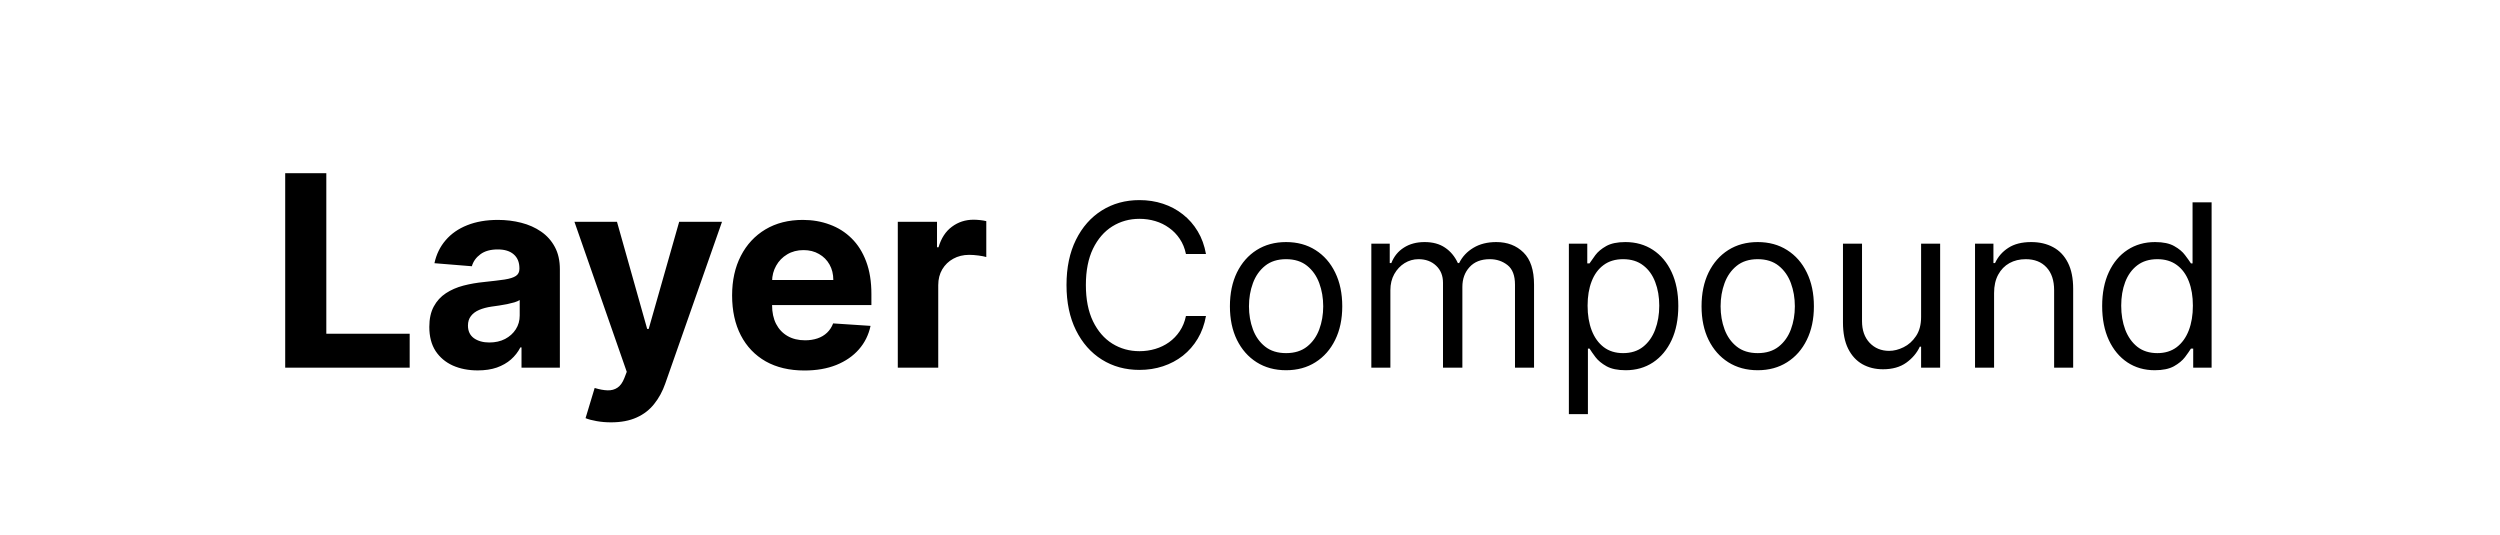 <svg width="374" height="80" viewBox="0 0 374 80" fill="none" xmlns="http://www.w3.org/2000/svg">
<rect width="374" height="80" fill="white"/>
<path d="M42.666 55V25.909H48.817V49.929H61.288V55H42.666ZM71.469 55.412C70.077 55.412 68.837 55.17 67.748 54.688C66.659 54.195 65.797 53.471 65.163 52.514C64.538 51.548 64.225 50.346 64.225 48.906C64.225 47.694 64.448 46.676 64.893 45.852C65.338 45.028 65.944 44.365 66.711 43.864C67.478 43.362 68.349 42.983 69.325 42.727C70.309 42.472 71.341 42.292 72.421 42.188C73.69 42.055 74.713 41.932 75.489 41.818C76.266 41.695 76.829 41.515 77.18 41.278C77.53 41.042 77.705 40.691 77.705 40.227V40.142C77.705 39.242 77.421 38.546 76.853 38.054C76.294 37.562 75.499 37.315 74.466 37.315C73.377 37.315 72.511 37.557 71.867 38.04C71.223 38.513 70.797 39.11 70.589 39.83L64.992 39.375C65.276 38.049 65.835 36.903 66.668 35.938C67.502 34.962 68.576 34.214 69.893 33.693C71.218 33.163 72.752 32.898 74.495 32.898C75.707 32.898 76.867 33.04 77.975 33.324C79.093 33.608 80.082 34.048 80.944 34.645C81.815 35.242 82.502 36.008 83.004 36.946C83.505 37.874 83.756 38.987 83.756 40.284V55H78.018V51.974H77.847C77.497 52.656 77.028 53.258 76.441 53.778C75.854 54.29 75.148 54.692 74.325 54.986C73.501 55.27 72.549 55.412 71.469 55.412ZM73.202 51.236C74.093 51.236 74.879 51.061 75.56 50.71C76.242 50.35 76.777 49.867 77.165 49.261C77.554 48.655 77.748 47.969 77.748 47.202V44.886C77.558 45.01 77.298 45.123 76.966 45.227C76.645 45.322 76.28 45.412 75.873 45.497C75.466 45.573 75.058 45.644 74.651 45.71C74.244 45.767 73.875 45.819 73.543 45.867C72.833 45.971 72.213 46.136 71.682 46.364C71.152 46.591 70.74 46.899 70.447 47.287C70.153 47.666 70.006 48.139 70.006 48.707C70.006 49.531 70.305 50.161 70.901 50.597C71.507 51.023 72.274 51.236 73.202 51.236ZM91.406 63.182C90.638 63.182 89.919 63.12 89.246 62.997C88.584 62.883 88.034 62.737 87.599 62.557L88.962 58.04C89.672 58.258 90.312 58.376 90.88 58.395C91.457 58.414 91.955 58.281 92.371 57.997C92.797 57.713 93.143 57.23 93.408 56.548L93.763 55.625L85.937 33.182H92.3L96.817 49.205H97.045L101.604 33.182H108.011L99.531 57.358C99.123 58.532 98.569 59.555 97.868 60.426C97.177 61.307 96.301 61.984 95.241 62.457C94.18 62.94 92.902 63.182 91.406 63.182ZM120.347 55.426C118.103 55.426 116.171 54.972 114.552 54.062C112.942 53.144 111.701 51.847 110.83 50.17C109.959 48.485 109.523 46.492 109.523 44.19C109.523 41.946 109.959 39.976 110.83 38.281C111.701 36.586 112.928 35.265 114.509 34.318C116.1 33.371 117.966 32.898 120.106 32.898C121.545 32.898 122.885 33.13 124.126 33.594C125.376 34.048 126.465 34.735 127.393 35.653C128.33 36.572 129.059 37.727 129.58 39.119C130.101 40.502 130.361 42.121 130.361 43.977V45.639H111.938V41.889H124.665C124.665 41.018 124.476 40.246 124.097 39.574C123.718 38.901 123.193 38.376 122.521 37.997C121.858 37.609 121.086 37.415 120.205 37.415C119.287 37.415 118.472 37.628 117.762 38.054C117.061 38.471 116.512 39.034 116.114 39.744C115.717 40.445 115.513 41.226 115.503 42.088V45.653C115.503 46.733 115.702 47.666 116.1 48.452C116.507 49.238 117.08 49.844 117.819 50.27C118.557 50.696 119.433 50.909 120.447 50.909C121.119 50.909 121.735 50.814 122.293 50.625C122.852 50.436 123.33 50.151 123.728 49.773C124.126 49.394 124.429 48.93 124.637 48.381L130.234 48.75C129.949 50.095 129.367 51.269 128.486 52.273C127.615 53.267 126.488 54.044 125.106 54.602C123.733 55.151 122.146 55.426 120.347 55.426ZM134.31 55V33.182H140.177V36.989H140.404C140.802 35.635 141.469 34.612 142.407 33.92C143.344 33.22 144.424 32.869 145.646 32.869C145.949 32.869 146.275 32.888 146.626 32.926C146.976 32.964 147.284 33.016 147.549 33.082V38.452C147.265 38.367 146.872 38.291 146.37 38.224C145.868 38.158 145.409 38.125 144.992 38.125C144.102 38.125 143.306 38.319 142.606 38.707C141.914 39.086 141.365 39.617 140.958 40.298C140.56 40.98 140.361 41.766 140.361 42.656V55H134.31ZM180.413 38H177.418C177.241 37.139 176.931 36.382 176.489 35.73C176.054 35.078 175.523 34.531 174.895 34.088C174.275 33.637 173.587 33.299 172.83 33.074C172.074 32.849 171.285 32.736 170.464 32.736C168.967 32.736 167.61 33.114 166.395 33.871C165.187 34.627 164.226 35.742 163.509 37.215C162.801 38.688 162.447 40.495 162.447 42.636C162.447 44.778 162.801 46.584 163.509 48.057C164.226 49.531 165.187 50.645 166.395 51.402C167.61 52.159 168.967 52.537 170.464 52.537C171.285 52.537 172.074 52.424 172.83 52.199C173.587 51.974 174.275 51.639 174.895 51.197C175.523 50.746 176.054 50.195 176.489 49.543C176.931 48.883 177.241 48.126 177.418 47.273H180.413C180.187 48.536 179.777 49.667 179.181 50.666C178.585 51.664 177.845 52.513 176.959 53.213C176.074 53.905 175.08 54.432 173.977 54.795C172.882 55.157 171.711 55.338 170.464 55.338C168.355 55.338 166.479 54.823 164.837 53.793C163.195 52.762 161.903 51.297 160.962 49.398C160.02 47.498 159.549 45.244 159.549 42.636C159.549 40.028 160.02 37.775 160.962 35.875C161.903 33.975 163.195 32.51 164.837 31.48C166.479 30.45 168.355 29.935 170.464 29.935C171.711 29.935 172.882 30.116 173.977 30.478C175.08 30.84 176.074 31.371 176.959 32.072C177.845 32.764 178.585 33.609 179.181 34.607C179.777 35.597 180.187 36.728 180.413 38ZM192.399 55.386C190.725 55.386 189.256 54.988 187.992 54.191C186.736 53.394 185.754 52.279 185.046 50.847C184.346 49.414 183.995 47.74 183.995 45.824C183.995 43.892 184.346 42.206 185.046 40.765C185.754 39.324 186.736 38.205 187.992 37.408C189.256 36.611 190.725 36.213 192.399 36.213C194.073 36.213 195.538 36.611 196.794 37.408C198.057 38.205 199.04 39.324 199.74 40.765C200.448 42.206 200.802 43.892 200.802 45.824C200.802 47.74 200.448 49.414 199.74 50.847C199.04 52.279 198.057 53.394 196.794 54.191C195.538 54.988 194.073 55.386 192.399 55.386ZM192.399 52.827C193.671 52.827 194.717 52.501 195.538 51.849C196.359 51.197 196.967 50.34 197.361 49.277C197.756 48.215 197.953 47.063 197.953 45.824C197.953 44.584 197.756 43.429 197.361 42.359C196.967 41.288 196.359 40.423 195.538 39.763C194.717 39.103 193.671 38.773 192.399 38.773C191.127 38.773 190.081 39.103 189.26 39.763C188.439 40.423 187.831 41.288 187.437 42.359C187.042 43.429 186.845 44.584 186.845 45.824C186.845 47.063 187.042 48.215 187.437 49.277C187.831 50.34 188.439 51.197 189.26 51.849C190.081 52.501 191.127 52.827 192.399 52.827ZM205.152 55V36.455H207.905V39.352H208.146C208.533 38.362 209.156 37.593 210.018 37.046C210.879 36.491 211.913 36.213 213.121 36.213C214.344 36.213 215.362 36.491 216.175 37.046C216.996 37.593 217.636 38.362 218.095 39.352H218.288C218.763 38.394 219.476 37.634 220.425 37.07C221.375 36.499 222.514 36.213 223.842 36.213C225.5 36.213 226.857 36.732 227.911 37.771C228.966 38.801 229.493 40.407 229.493 42.588V55H226.643V42.588C226.643 41.22 226.269 40.242 225.521 39.654C224.772 39.066 223.891 38.773 222.876 38.773C221.572 38.773 220.562 39.167 219.846 39.956C219.129 40.737 218.771 41.727 218.771 42.926V55H215.873V42.298C215.873 41.244 215.531 40.395 214.847 39.751C214.163 39.099 213.282 38.773 212.203 38.773C211.463 38.773 210.77 38.97 210.126 39.364C209.49 39.759 208.975 40.306 208.581 41.006C208.195 41.699 208.001 42.499 208.001 43.409V55H205.152ZM234.703 61.955V36.455H237.456V39.401H237.794C238.003 39.079 238.293 38.668 238.663 38.169C239.041 37.662 239.581 37.211 240.281 36.817C240.989 36.414 241.947 36.213 243.154 36.213C244.716 36.213 246.092 36.603 247.284 37.384C248.475 38.165 249.405 39.272 250.073 40.705C250.741 42.137 251.075 43.828 251.075 45.776C251.075 47.74 250.741 49.442 250.073 50.883C249.405 52.316 248.479 53.426 247.296 54.215C246.112 54.996 244.748 55.386 243.203 55.386C242.011 55.386 241.058 55.189 240.341 54.795C239.625 54.392 239.073 53.938 238.687 53.43C238.301 52.915 238.003 52.489 237.794 52.151H237.552V61.955H234.703ZM237.504 45.727C237.504 47.128 237.709 48.363 238.12 49.434C238.53 50.496 239.13 51.33 239.919 51.933C240.707 52.529 241.673 52.827 242.816 52.827C244.008 52.827 245.002 52.513 245.799 51.885C246.603 51.249 247.207 50.396 247.61 49.325C248.02 48.247 248.225 47.047 248.225 45.727C248.225 44.423 248.024 43.248 247.622 42.202C247.227 41.147 246.628 40.314 245.823 39.702C245.026 39.083 244.024 38.773 242.816 38.773C241.657 38.773 240.683 39.066 239.894 39.654C239.106 40.234 238.51 41.047 238.108 42.093C237.705 43.131 237.504 44.343 237.504 45.727ZM262.956 55.386C261.281 55.386 259.812 54.988 258.549 54.191C257.293 53.394 256.311 52.279 255.603 50.847C254.902 49.414 254.552 47.74 254.552 45.824C254.552 43.892 254.902 42.206 255.603 40.765C256.311 39.324 257.293 38.205 258.549 37.408C259.812 36.611 261.281 36.213 262.956 36.213C264.63 36.213 266.095 36.611 267.35 37.408C268.614 38.205 269.596 39.324 270.296 40.765C271.005 42.206 271.359 43.892 271.359 45.824C271.359 47.74 271.005 49.414 270.296 50.847C269.596 52.279 268.614 53.394 267.35 54.191C266.095 54.988 264.63 55.386 262.956 55.386ZM262.956 52.827C264.227 52.827 265.274 52.501 266.095 51.849C266.916 51.197 267.523 50.34 267.918 49.277C268.312 48.215 268.51 47.063 268.51 45.824C268.51 44.584 268.312 43.429 267.918 42.359C267.523 41.288 266.916 40.423 266.095 39.763C265.274 39.103 264.227 38.773 262.956 38.773C261.684 38.773 260.637 39.103 259.816 39.763C258.995 40.423 258.388 41.288 257.993 42.359C257.599 43.429 257.402 44.584 257.402 45.824C257.402 47.063 257.599 48.215 257.993 49.277C258.388 50.34 258.995 51.197 259.816 51.849C260.637 52.501 261.684 52.827 262.956 52.827ZM287.396 47.418V36.455H290.245V55H287.396V51.861H287.203C286.768 52.803 286.092 53.603 285.174 54.264C284.257 54.916 283.098 55.242 281.697 55.242C280.538 55.242 279.508 54.988 278.606 54.481C277.705 53.966 276.996 53.193 276.481 52.163C275.966 51.124 275.709 49.816 275.709 48.239V36.455H278.558V48.045C278.558 49.398 278.936 50.476 279.693 51.281C280.458 52.086 281.432 52.489 282.615 52.489C283.323 52.489 284.044 52.307 284.776 51.945C285.517 51.583 286.136 51.028 286.635 50.279C287.142 49.531 287.396 48.577 287.396 47.418ZM298.314 43.844V55H295.464V36.455H298.217V39.352H298.459C298.893 38.41 299.553 37.654 300.439 37.082C301.324 36.503 302.467 36.213 303.868 36.213C305.123 36.213 306.222 36.471 307.164 36.986C308.106 37.493 308.838 38.266 309.361 39.304C309.885 40.334 310.146 41.638 310.146 43.216V55H307.297V43.409C307.297 41.952 306.918 40.817 306.162 40.004C305.405 39.183 304.367 38.773 303.047 38.773C302.137 38.773 301.324 38.97 300.608 39.364C299.9 39.759 299.34 40.334 298.93 41.091C298.519 41.847 298.314 42.765 298.314 43.844ZM322.356 55.386C320.81 55.386 319.446 54.996 318.263 54.215C317.08 53.426 316.154 52.316 315.486 50.883C314.818 49.442 314.484 47.74 314.484 45.776C314.484 43.828 314.818 42.137 315.486 40.705C316.154 39.272 317.084 38.165 318.275 37.384C319.466 36.603 320.843 36.213 322.404 36.213C323.612 36.213 324.565 36.414 325.266 36.817C325.974 37.211 326.513 37.662 326.884 38.169C327.262 38.668 327.556 39.079 327.765 39.401H328.006V30.273H330.856V55H328.103V52.151H327.765C327.556 52.489 327.258 52.915 326.872 53.43C326.485 53.938 325.934 54.392 325.217 54.795C324.501 55.189 323.547 55.386 322.356 55.386ZM322.742 52.827C323.885 52.827 324.851 52.529 325.64 51.933C326.429 51.33 327.028 50.496 327.439 49.434C327.85 48.363 328.055 47.128 328.055 45.727C328.055 44.343 327.854 43.131 327.451 42.093C327.049 41.047 326.453 40.234 325.664 39.654C324.875 39.066 323.901 38.773 322.742 38.773C321.535 38.773 320.529 39.083 319.724 39.702C318.927 40.314 318.327 41.147 317.925 42.202C317.53 43.248 317.333 44.423 317.333 45.727C317.333 47.047 317.534 48.247 317.937 49.325C318.347 50.396 318.951 51.249 319.748 51.885C320.553 52.513 321.551 52.827 322.742 52.827Z" fill="black"/>
</svg>
